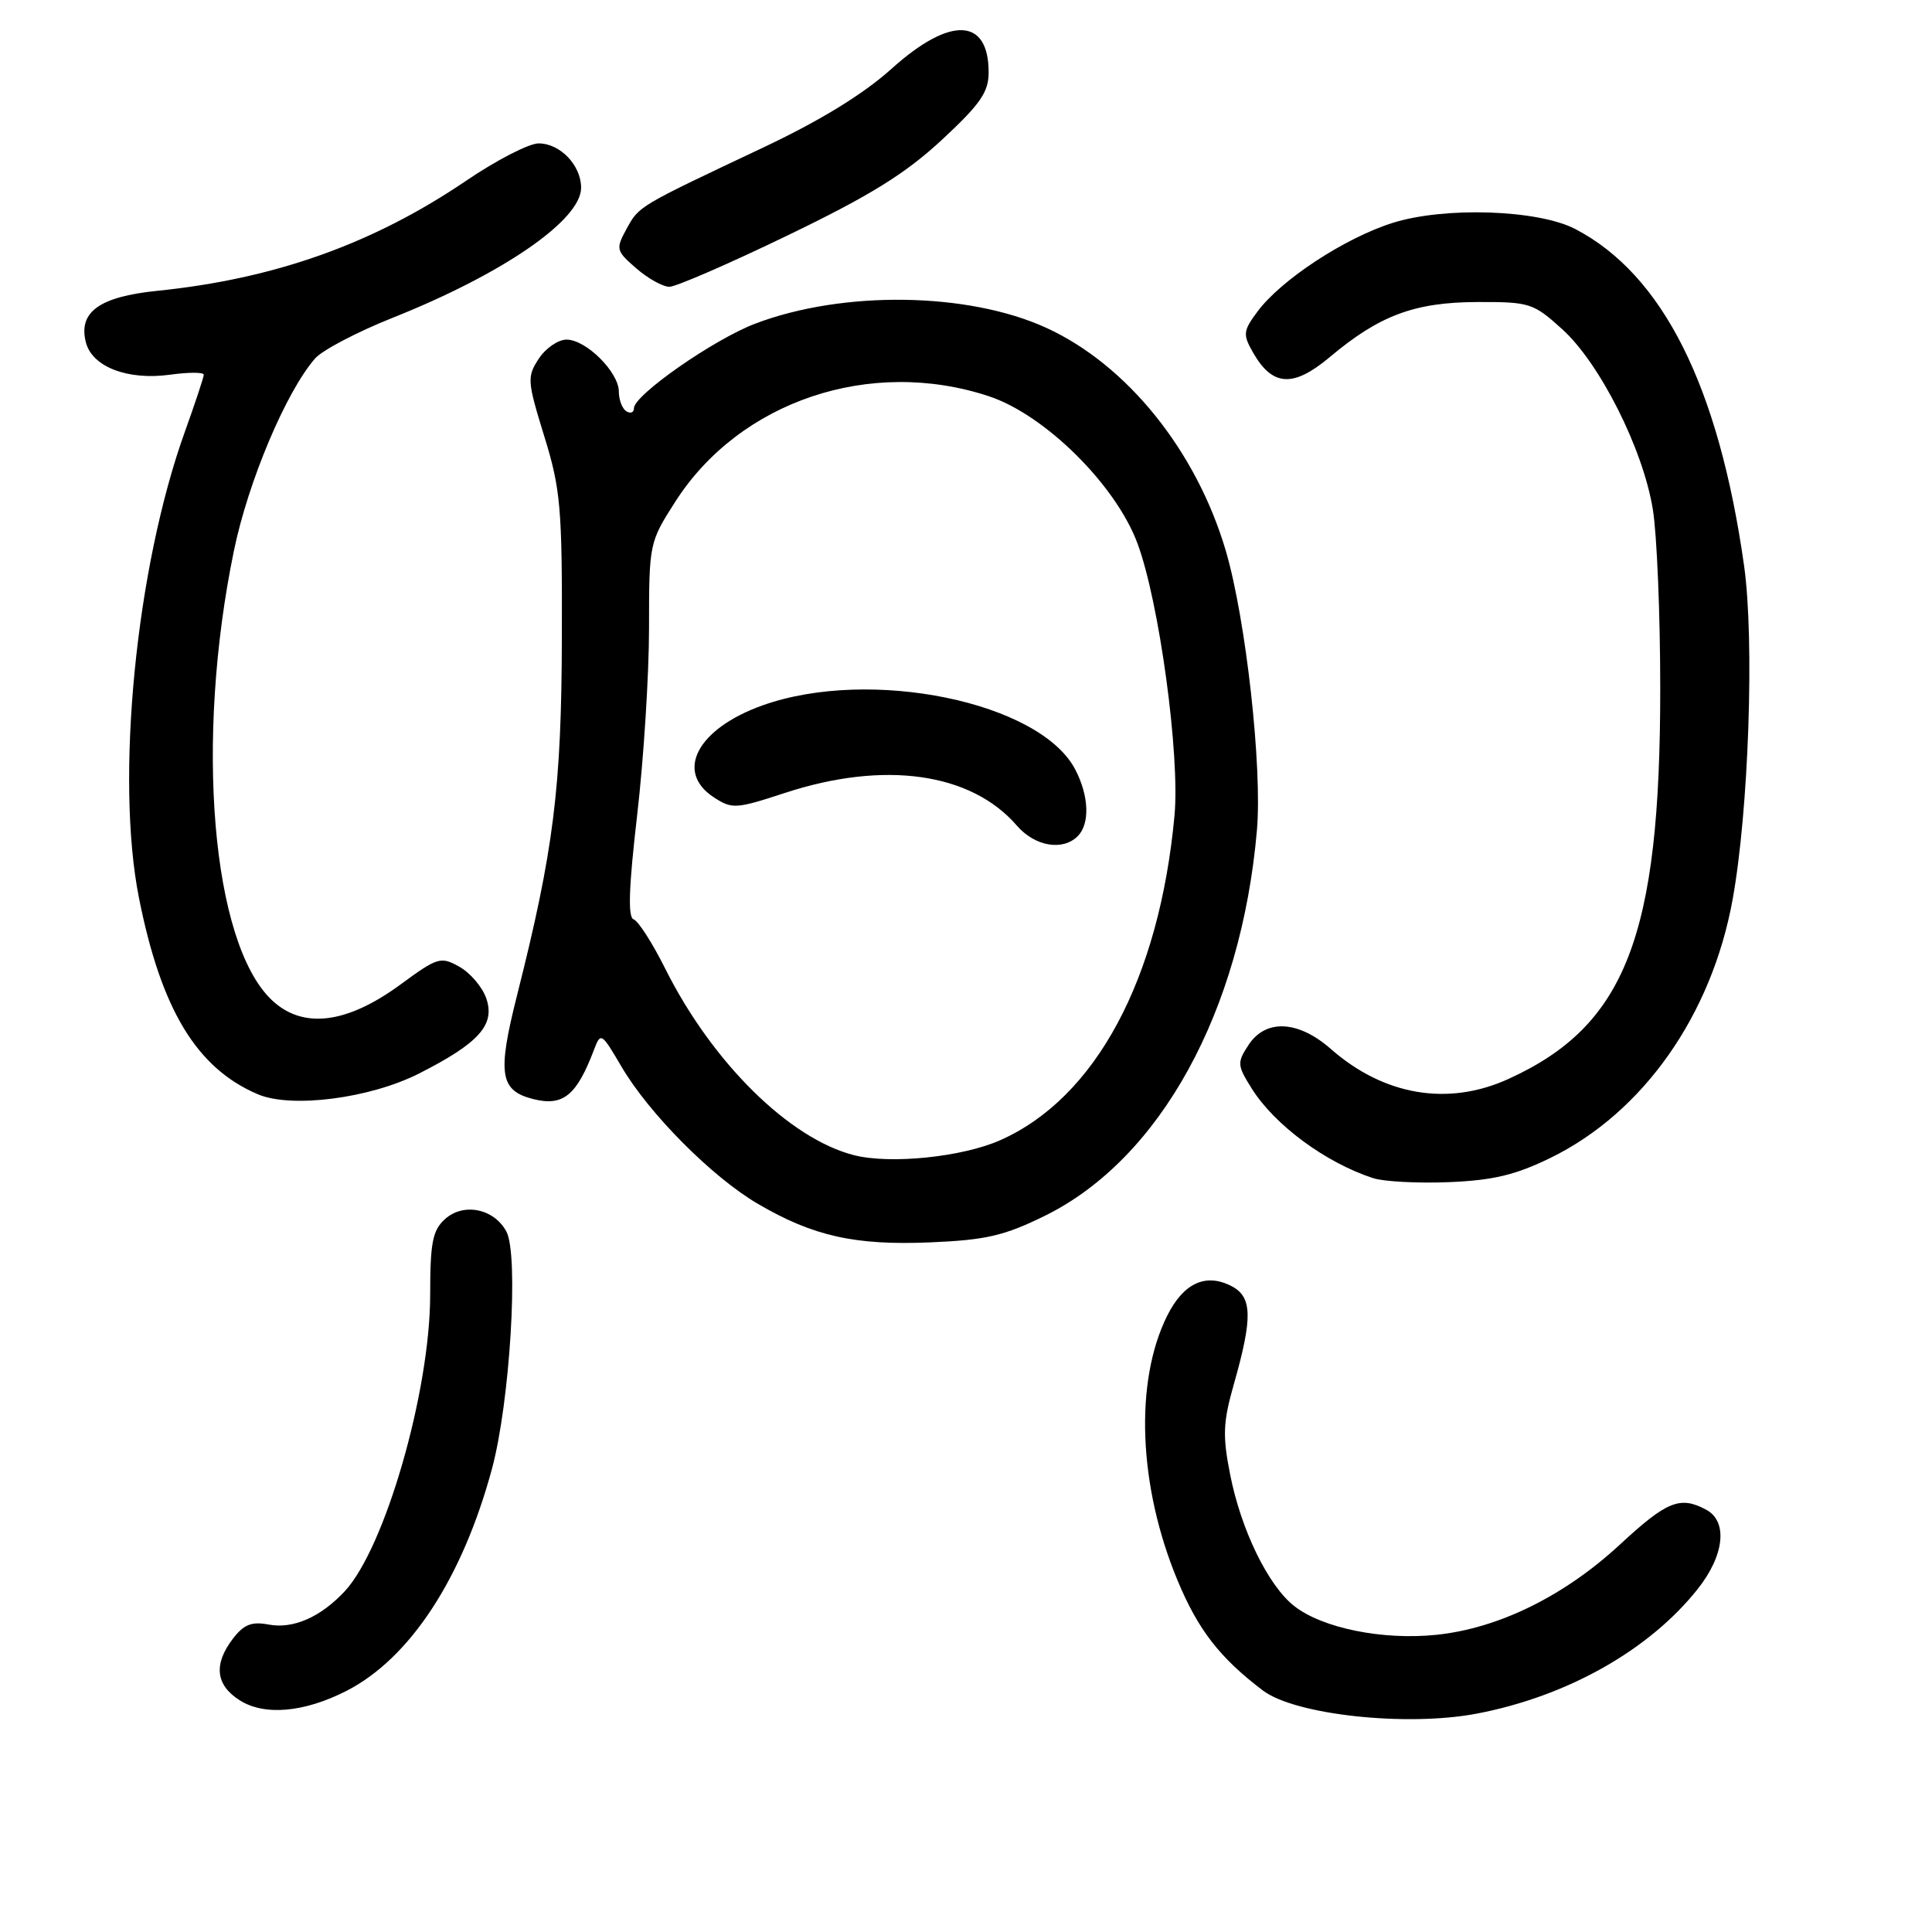<?xml version="1.0" encoding="UTF-8" standalone="no"?>
<!DOCTYPE svg PUBLIC "-//W3C//DTD SVG 1.1//EN" "http://www.w3.org/Graphics/SVG/1.1/DTD/svg11.dtd" >
<svg xmlns="http://www.w3.org/2000/svg" xmlns:xlink="http://www.w3.org/1999/xlink" version="1.1" viewBox="0 0 256 256">
 <g >
 <path fill="currentColor"
d=" M 195.65 227.07 C 207.63 224.79 218.51 218.67 224.94 210.57 C 228.50 206.10 228.98 201.59 226.07 200.04 C 222.62 198.19 220.87 198.90 214.65 204.66 C 207.28 211.48 198.59 215.76 190.34 216.62 C 183.23 217.36 175.21 215.74 171.48 212.80 C 168.03 210.09 164.44 202.71 163.00 195.38 C 161.98 190.23 162.06 188.45 163.49 183.42 C 166.02 174.52 165.95 171.81 163.11 170.38 C 159.72 168.67 156.81 170.04 154.66 174.34 C 150.30 183.09 150.84 196.94 156.03 209.41 C 158.75 215.96 161.63 219.67 167.34 224.00 C 171.59 227.23 186.37 228.83 195.65 227.07 Z  M 45.89 224.06 C 54.31 219.76 61.26 209.16 65.19 194.62 C 67.57 185.79 68.76 166.29 67.10 163.19 C 65.47 160.14 61.41 159.32 58.96 161.54 C 57.32 163.02 57.00 164.64 57.00 171.55 C 57.00 184.34 51.02 205.11 45.68 210.85 C 42.47 214.29 38.84 215.88 35.59 215.26 C 33.36 214.84 32.32 215.24 30.88 217.11 C 28.27 220.51 28.56 223.26 31.75 225.29 C 35.02 227.38 40.28 226.92 45.89 224.06 Z  M 138.45 161.10 C 153.72 153.58 164.47 134.04 166.55 110.00 C 167.27 101.65 165.09 82.07 162.43 73.00 C 158.53 59.75 149.35 48.34 138.64 43.44 C 128.29 38.70 111.70 38.46 100.06 42.89 C 94.58 44.97 84.00 52.35 84.00 54.09 C 84.00 54.66 83.55 54.84 83.00 54.50 C 82.45 54.16 82.00 52.99 82.00 51.90 C 82.00 49.31 77.66 45.00 75.07 45.00 C 73.96 45.00 72.30 46.14 71.39 47.53 C 69.82 49.93 69.86 50.49 72.11 57.78 C 74.28 64.80 74.50 67.22 74.45 84.50 C 74.40 104.43 73.37 112.65 68.50 131.93 C 65.88 142.32 66.23 144.52 70.68 145.64 C 74.62 146.62 76.41 145.16 78.71 139.09 C 79.60 136.75 79.70 136.82 82.35 141.34 C 86.00 147.56 94.37 155.98 100.43 159.52 C 107.77 163.81 113.30 165.04 123.28 164.62 C 130.65 164.31 133.08 163.74 138.45 161.10 Z  M 205.46 153.42 C 217.72 147.42 226.80 134.53 229.58 119.19 C 231.72 107.38 232.49 84.82 231.10 74.96 C 227.73 51.15 220.33 36.40 208.74 30.35 C 203.81 27.78 191.44 27.36 184.55 29.53 C 178.21 31.52 169.72 37.09 166.61 41.30 C 164.72 43.85 164.67 44.32 166.02 46.69 C 168.60 51.22 171.35 51.39 176.21 47.31 C 182.79 41.78 187.44 40.05 195.75 40.02 C 202.68 40.00 203.17 40.15 207.00 43.62 C 211.99 48.13 217.72 59.51 219.01 67.50 C 219.55 70.80 219.99 81.45 219.99 91.16 C 220.01 124.08 215.40 135.92 199.85 142.98 C 191.86 146.61 183.38 145.17 176.35 139.00 C 172.01 135.19 167.71 134.99 165.43 138.47 C 163.91 140.79 163.93 141.16 165.85 144.22 C 168.88 149.06 175.63 154.05 181.94 156.11 C 183.35 156.57 187.88 156.81 192.00 156.64 C 197.84 156.40 200.82 155.69 205.46 153.42 Z  M 55.50 142.26 C 63.49 138.21 65.66 135.78 64.42 132.25 C 63.90 130.77 62.30 128.90 60.87 128.10 C 58.40 126.71 57.99 126.84 53.07 130.45 C 45.90 135.71 40.07 136.40 35.97 132.47 C 28.05 124.88 25.81 98.13 30.99 73.00 C 32.88 63.80 37.92 51.88 41.75 47.50 C 42.71 46.40 47.33 43.98 52.00 42.12 C 66.66 36.28 77.00 29.16 77.00 24.88 C 77.00 21.90 74.22 19.00 71.37 19.00 C 70.10 19.00 65.78 21.22 61.78 23.94 C 49.44 32.31 36.43 36.95 20.80 38.54 C 13.18 39.32 10.37 41.34 11.37 45.33 C 12.19 48.61 16.89 50.42 22.53 49.65 C 24.99 49.31 27.00 49.31 27.00 49.65 C 27.00 49.98 25.88 53.35 24.52 57.14 C 18.02 75.15 15.26 103.17 18.42 119.01 C 21.36 133.78 26.06 141.54 34.15 144.99 C 38.58 146.89 48.99 145.55 55.50 142.26 Z  M 104.39 31.18 C 115.27 25.93 119.93 23.04 124.75 18.58 C 129.90 13.80 131.00 12.22 131.00 9.59 C 131.00 2.32 125.91 2.12 118.16 9.09 C 114.38 12.49 108.69 15.98 101.00 19.61 C 84.49 27.41 84.70 27.28 83.02 30.33 C 81.57 33.00 81.62 33.22 84.31 35.56 C 85.85 36.90 87.83 38.00 88.70 38.00 C 89.57 38.00 96.63 34.93 104.39 31.18 Z  M 113.17 153.07 C 104.59 150.89 94.36 140.78 88.14 128.34 C 86.45 124.96 84.57 122.02 83.96 121.82 C 83.18 121.56 83.31 117.62 84.43 107.98 C 85.29 100.56 86.00 89.42 86.00 83.20 C 86.00 72.02 86.04 71.85 89.47 66.49 C 98.01 53.13 115.35 47.31 131.05 52.51 C 138.48 54.98 147.84 64.25 150.72 72.00 C 153.61 79.78 156.36 100.01 155.63 108.04 C 153.63 129.74 145.17 145.50 132.52 151.09 C 127.49 153.32 117.97 154.29 113.17 153.07 Z  M 142.80 110.80 C 144.43 109.17 144.31 105.50 142.49 101.99 C 137.85 93.01 115.31 88.37 101.03 93.47 C 92.41 96.55 89.39 102.24 94.57 105.64 C 97.01 107.23 97.49 107.20 104.00 105.07 C 117.17 100.75 128.67 102.37 134.74 109.40 C 137.12 112.15 140.81 112.79 142.80 110.80 Z "/>
</g>
</svg>